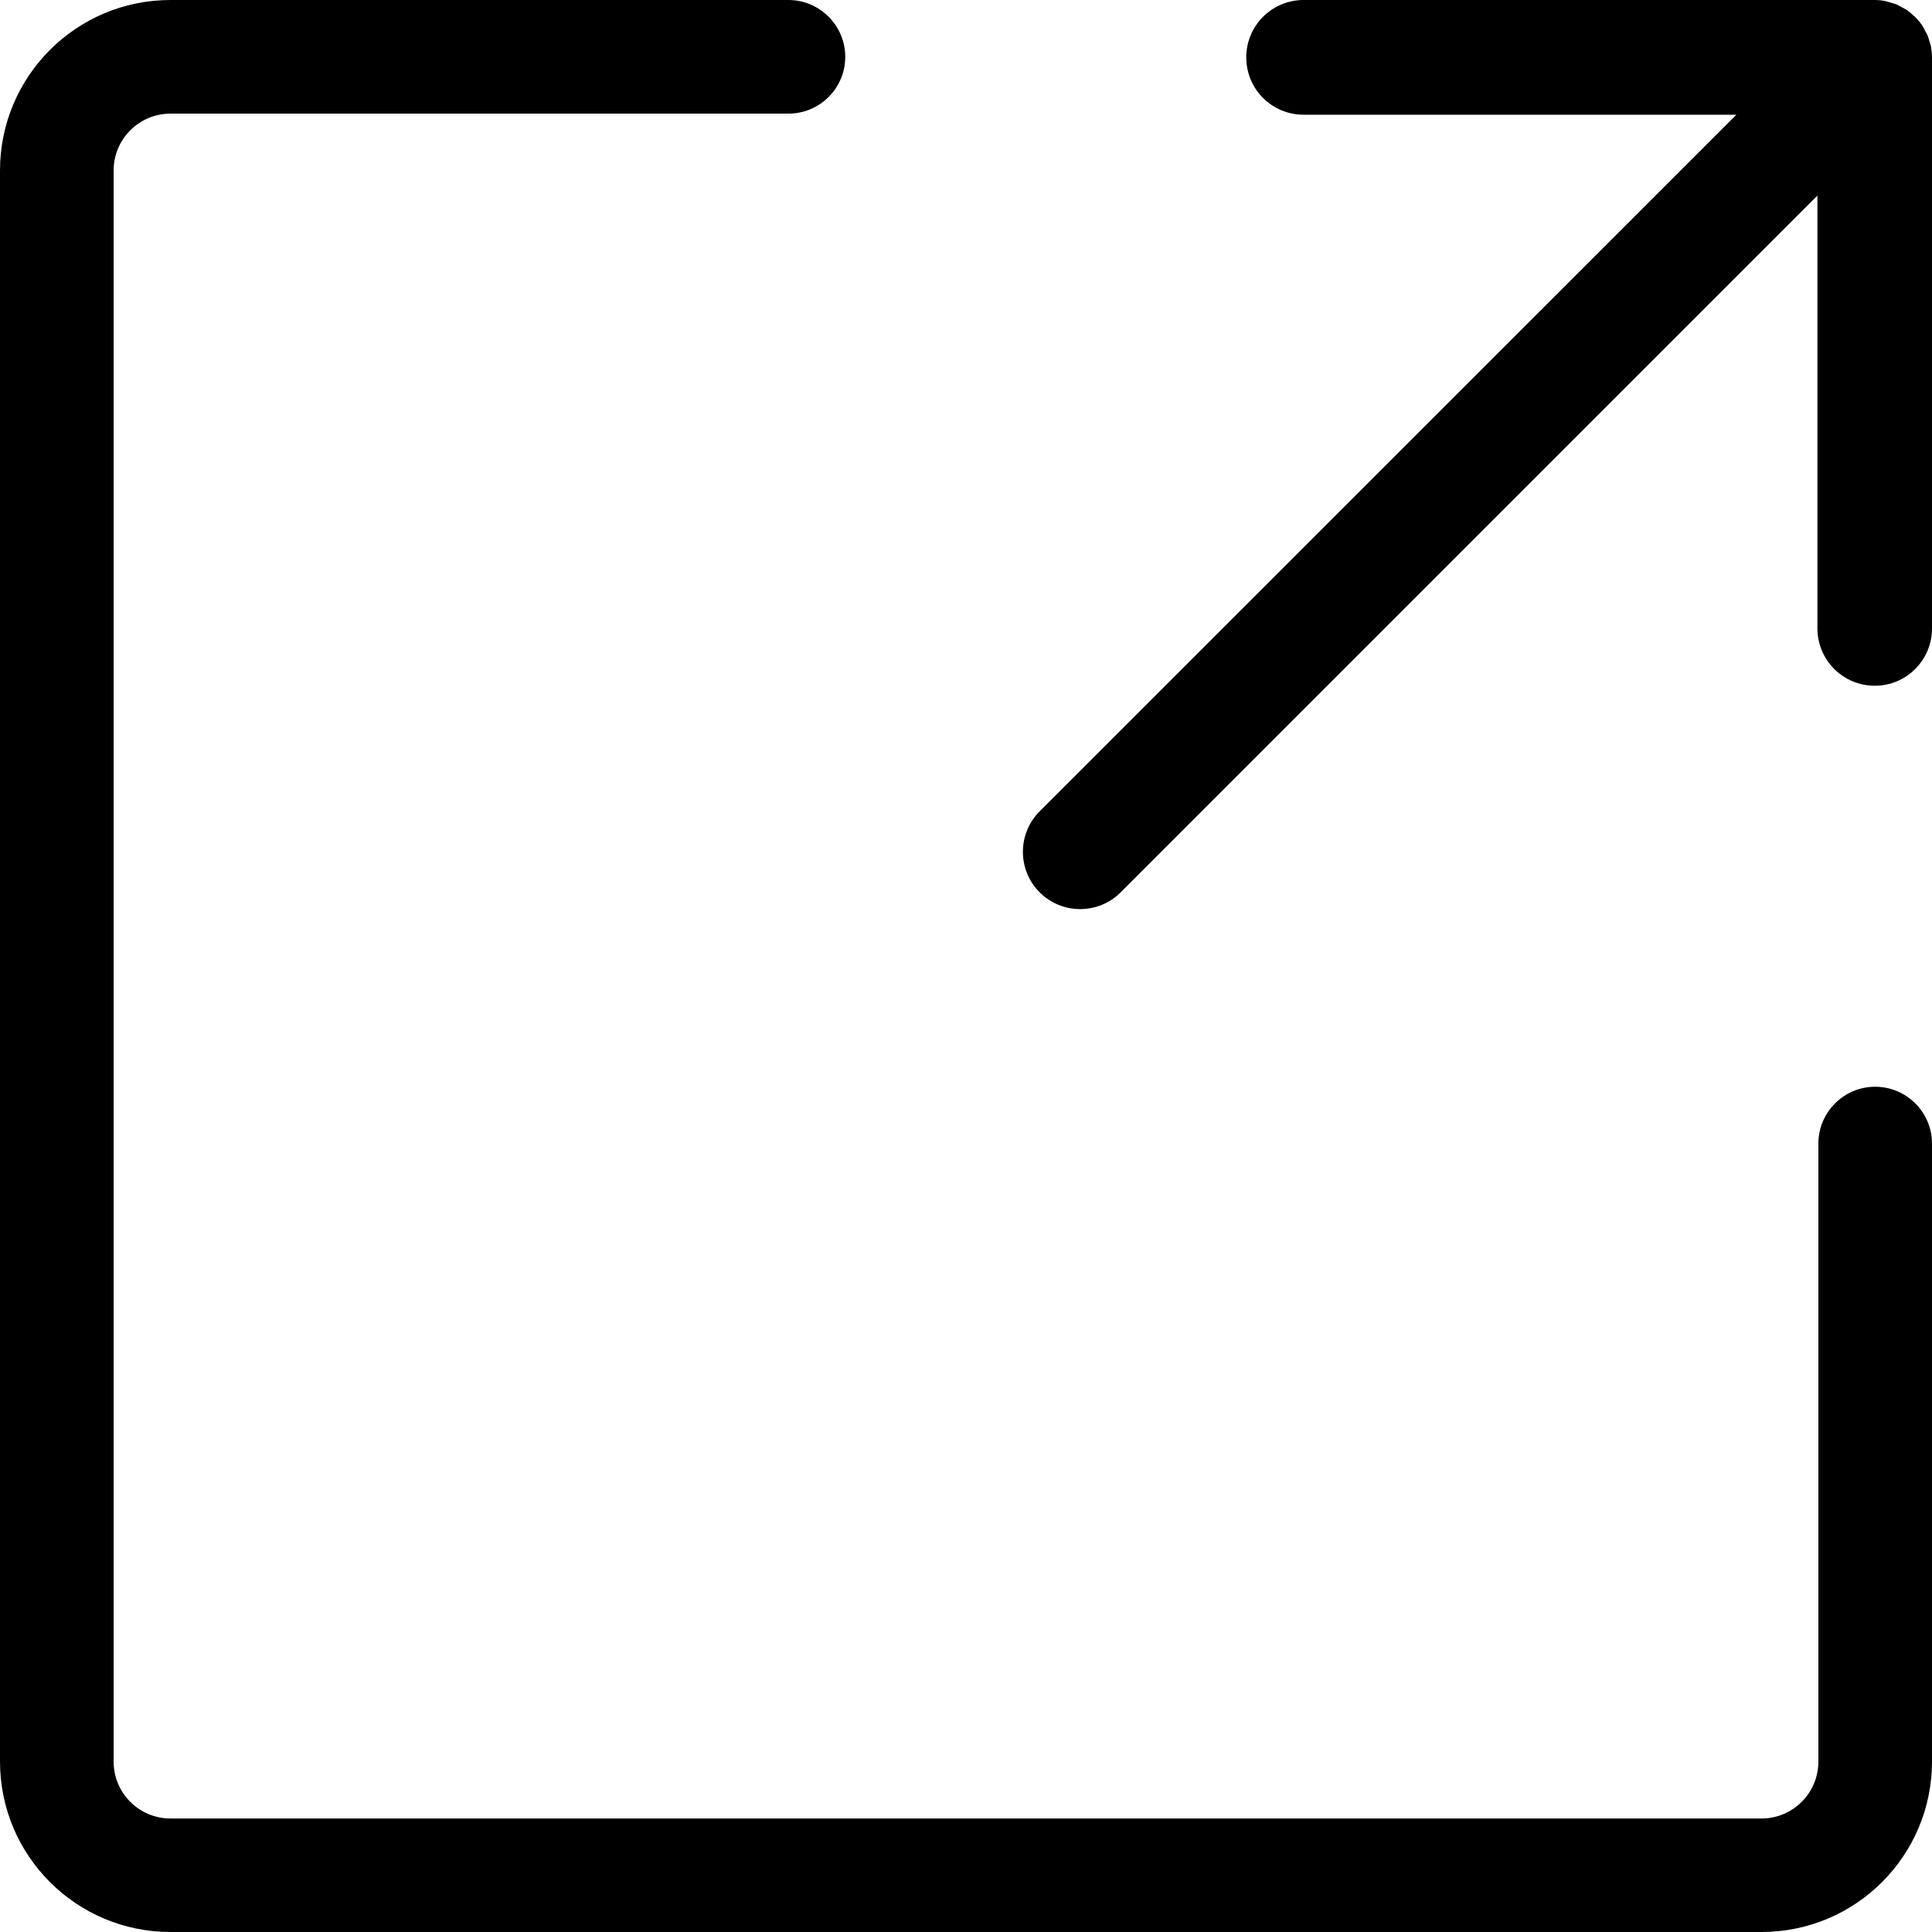 <?xml version="1.0" encoding="utf-8"?>
<!-- Generator: Adobe Illustrator 21.1.0, SVG Export Plug-In . SVG Version: 6.00 Build 0)  -->
<svg version="1.1" id="go-to-link" xmlns="http://www.w3.org/2000/svg" xmlns:xlink="http://www.w3.org/1999/xlink" x="0px" y="0px"
	 viewBox="0 0 16 16" style="enable-background:new 0 0 16 16;" xml:space="preserve">
<path id="go-to-link_2_" d="M15.059,9.471v5.118c0,0.26-0.211,0.471-0.471,0.471H1.412
	c-0.26,0-0.471-0.211-0.471-0.471V1.412c0-0.26,0.211-0.471,0.471-0.471h5.118
	C6.789,0.941,7,0.73,7,0.471S6.789,0,6.529,0H1.412C0.632,0,0,0.632,0,1.412v13.176
	C0,15.368,0.632,16,1.412,16h13.176C15.368,16,16,15.368,16,14.588V9.471
	C16,9.211,15.789,9,15.529,9C15.27,9,15.059,9.211,15.059,9.471z"/>
<path id="go-to-link_1_" d="M15.991,0.382c-0.003-0.013-0.008-0.026-0.012-0.039
	c-0.005-0.017-0.009-0.034-0.016-0.05c-0.006-0.014-0.014-0.027-0.022-0.041
	c-0.007-0.014-0.013-0.028-0.022-0.041c-0.014-0.021-0.031-0.041-0.048-0.059
	c-0.014-0.016-0.019-0.019-0.023-0.022c-0.019-0.018-0.039-0.035-0.06-0.049
	c-0.013-0.009-0.027-0.015-0.04-0.022c-0.014-0.007-0.027-0.016-0.042-0.022
	c-0.016-0.007-0.034-0.011-0.051-0.016c-0.013-0.004-0.025-0.009-0.038-0.011
	C15.588,0.003,15.557,0,15.525,0H10.796c-0.262,0-0.475,0.212-0.475,0.475
	s0.212,0.475,0.475,0.475h3.584L8.61,6.719c-0.185,0.185-0.185,0.486,0,0.671
	c0.185,0.185,0.486,0.185,0.671,0l5.77-5.77v3.584
	c0,0.262,0.212,0.475,0.475,0.475S16,5.466,16,5.204V0.475
	C15.999,0.44,15.996,0.411,15.991,0.382z"/>
</svg>
